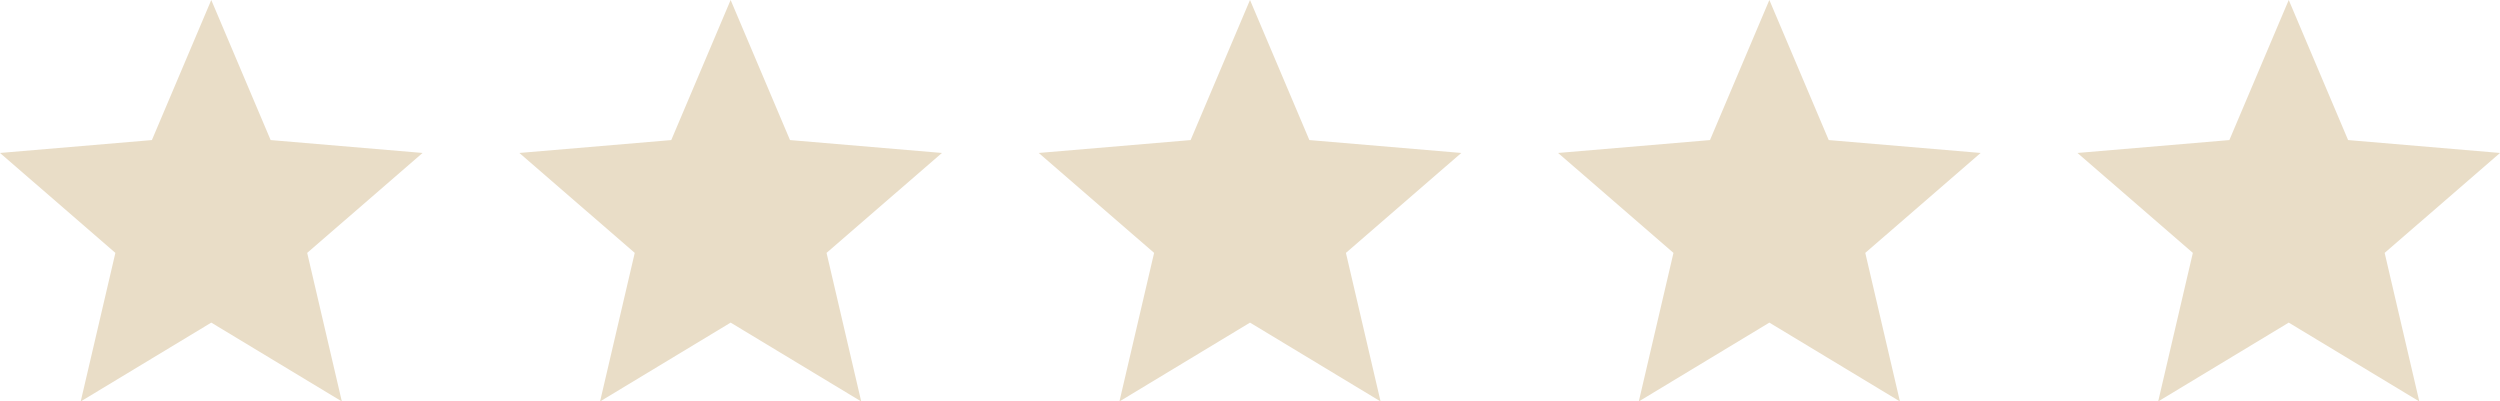 <svg xmlns="http://www.w3.org/2000/svg" width="208" height="33.398" viewBox="0 0 208 33.398">
  <g id="Group_236" data-name="Group 236" transform="translate(-316 -1643.102)">
    <path id="Icon_material-star" data-name="Icon material-star" d="M20.578,29.841,31.441,36.4,28.558,24.04l9.6-8.314L25.517,14.654,20.578,3,15.638,14.654,3,15.726l9.6,8.314L9.715,36.4Z" transform="translate(313 1640.102)" fill="#e9ddc7"/>
    <path id="Icon_material-star-2" data-name="Icon material-star" d="M20.578,29.841,31.441,36.4,28.558,24.04l9.6-8.314L25.517,14.654,20.578,3,15.638,14.654,3,15.726l9.6,8.314L9.715,36.4Z" transform="translate(356.211 1640.102)" fill="#e9ddc7"/>
    <path id="Icon_material-star-3" data-name="Icon material-star" d="M20.578,29.841,31.441,36.4,28.558,24.04l9.6-8.314L25.517,14.654,20.578,3,15.638,14.654,3,15.726l9.6,8.314L9.715,36.4Z" transform="translate(399.422 1640.102)" fill="#e9ddc7"/>
    <path id="Icon_material-star-4" data-name="Icon material-star" d="M20.578,29.841,31.441,36.4,28.558,24.04l9.6-8.314L25.517,14.654,20.578,3,15.638,14.654,3,15.726l9.6,8.314L9.715,36.4Z" transform="translate(442.633 1640.102)" fill="#e9ddc7"/>
    <path id="Icon_material-star-5" data-name="Icon material-star" d="M20.578,29.841,31.441,36.4,28.558,24.04l9.6-8.314L25.517,14.654,20.578,3,15.638,14.654,3,15.726l9.6,8.314L9.715,36.4Z" transform="translate(485.845 1640.102)" fill="#e9ddc7"/>
  </g>
</svg>
